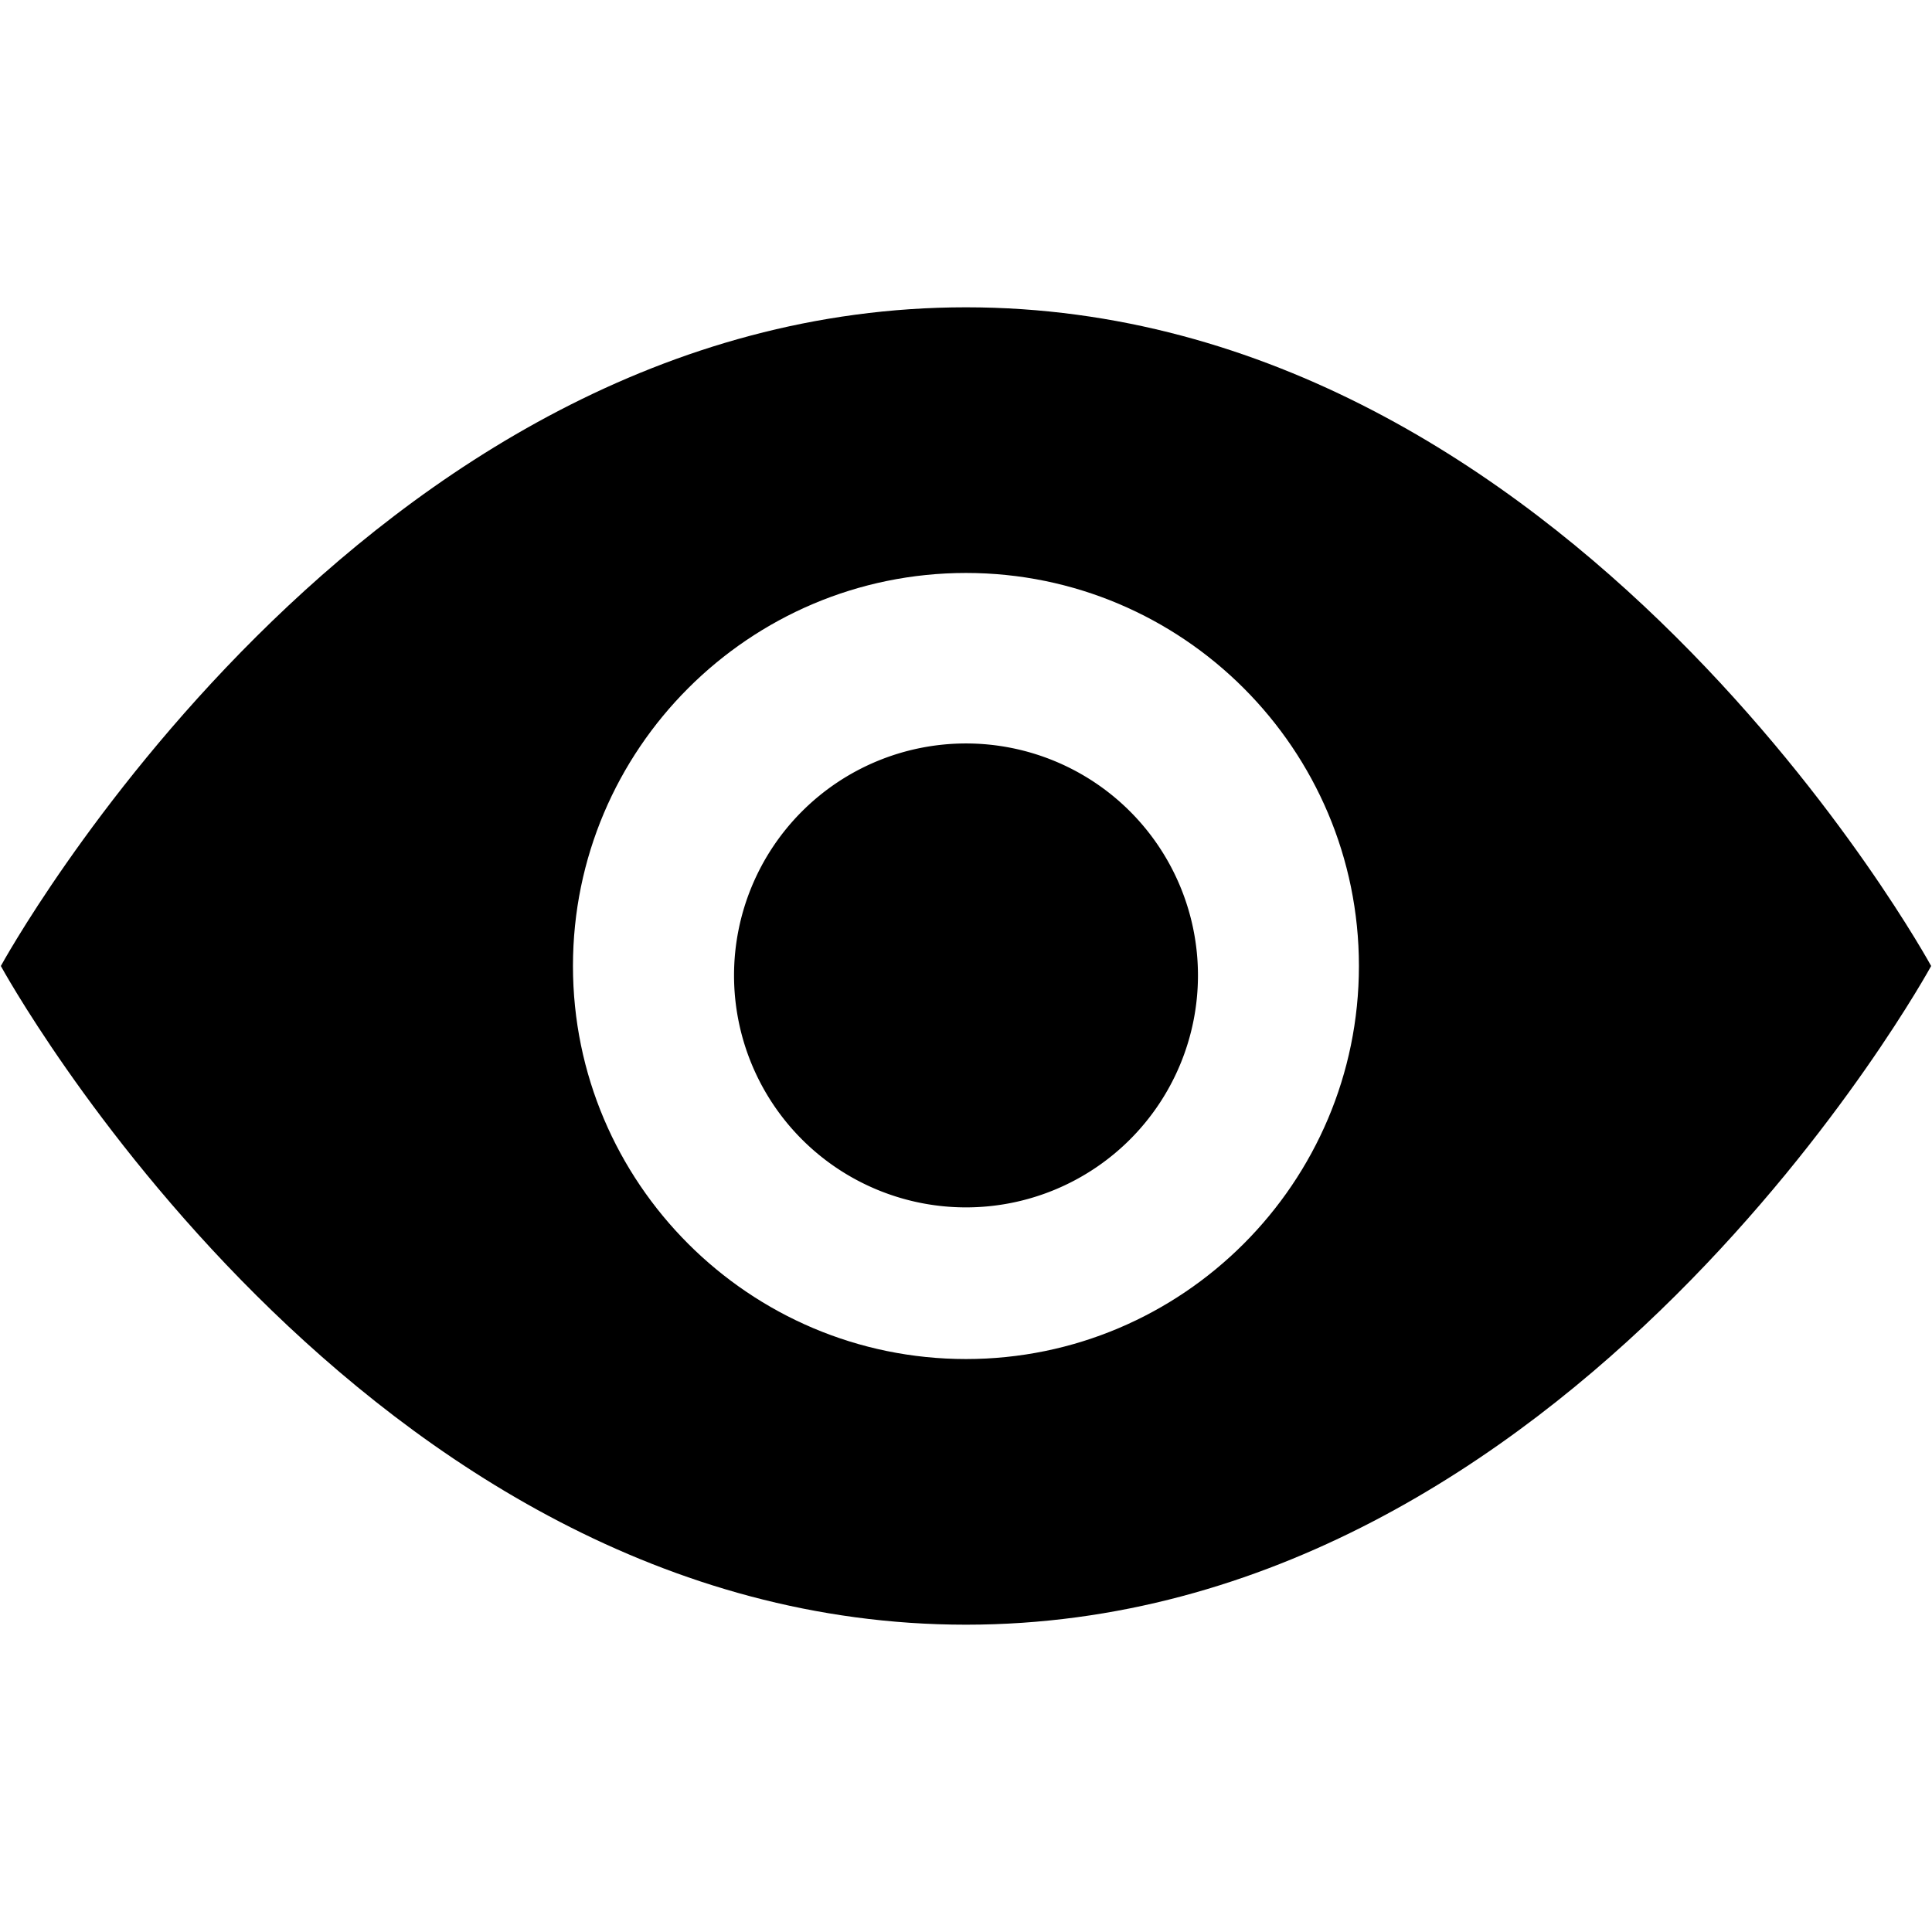 <svg xmlns="http://www.w3.org/2000/svg" fill="currentColor" width="1em" height="1em" viewBox="0 0 16 16"><path d="M8 2.545C2.984 2.545 0.007 8 0.007 8S2.984 13.455 8 13.455 15.993 8 15.993 8 13.016 2.545 8 2.545z m0 8.71c-1.795 0-3.255-1.46-3.255-3.255S6.205 4.745 8 4.745 11.254 6.205 11.254 8s-1.46 3.255-3.254 3.255z" />,<path d="M6.079 8.078a1.921 1.921 0 1 0 3.842 0 1.921 1.921 0 1 0-3.842 0" /></svg>